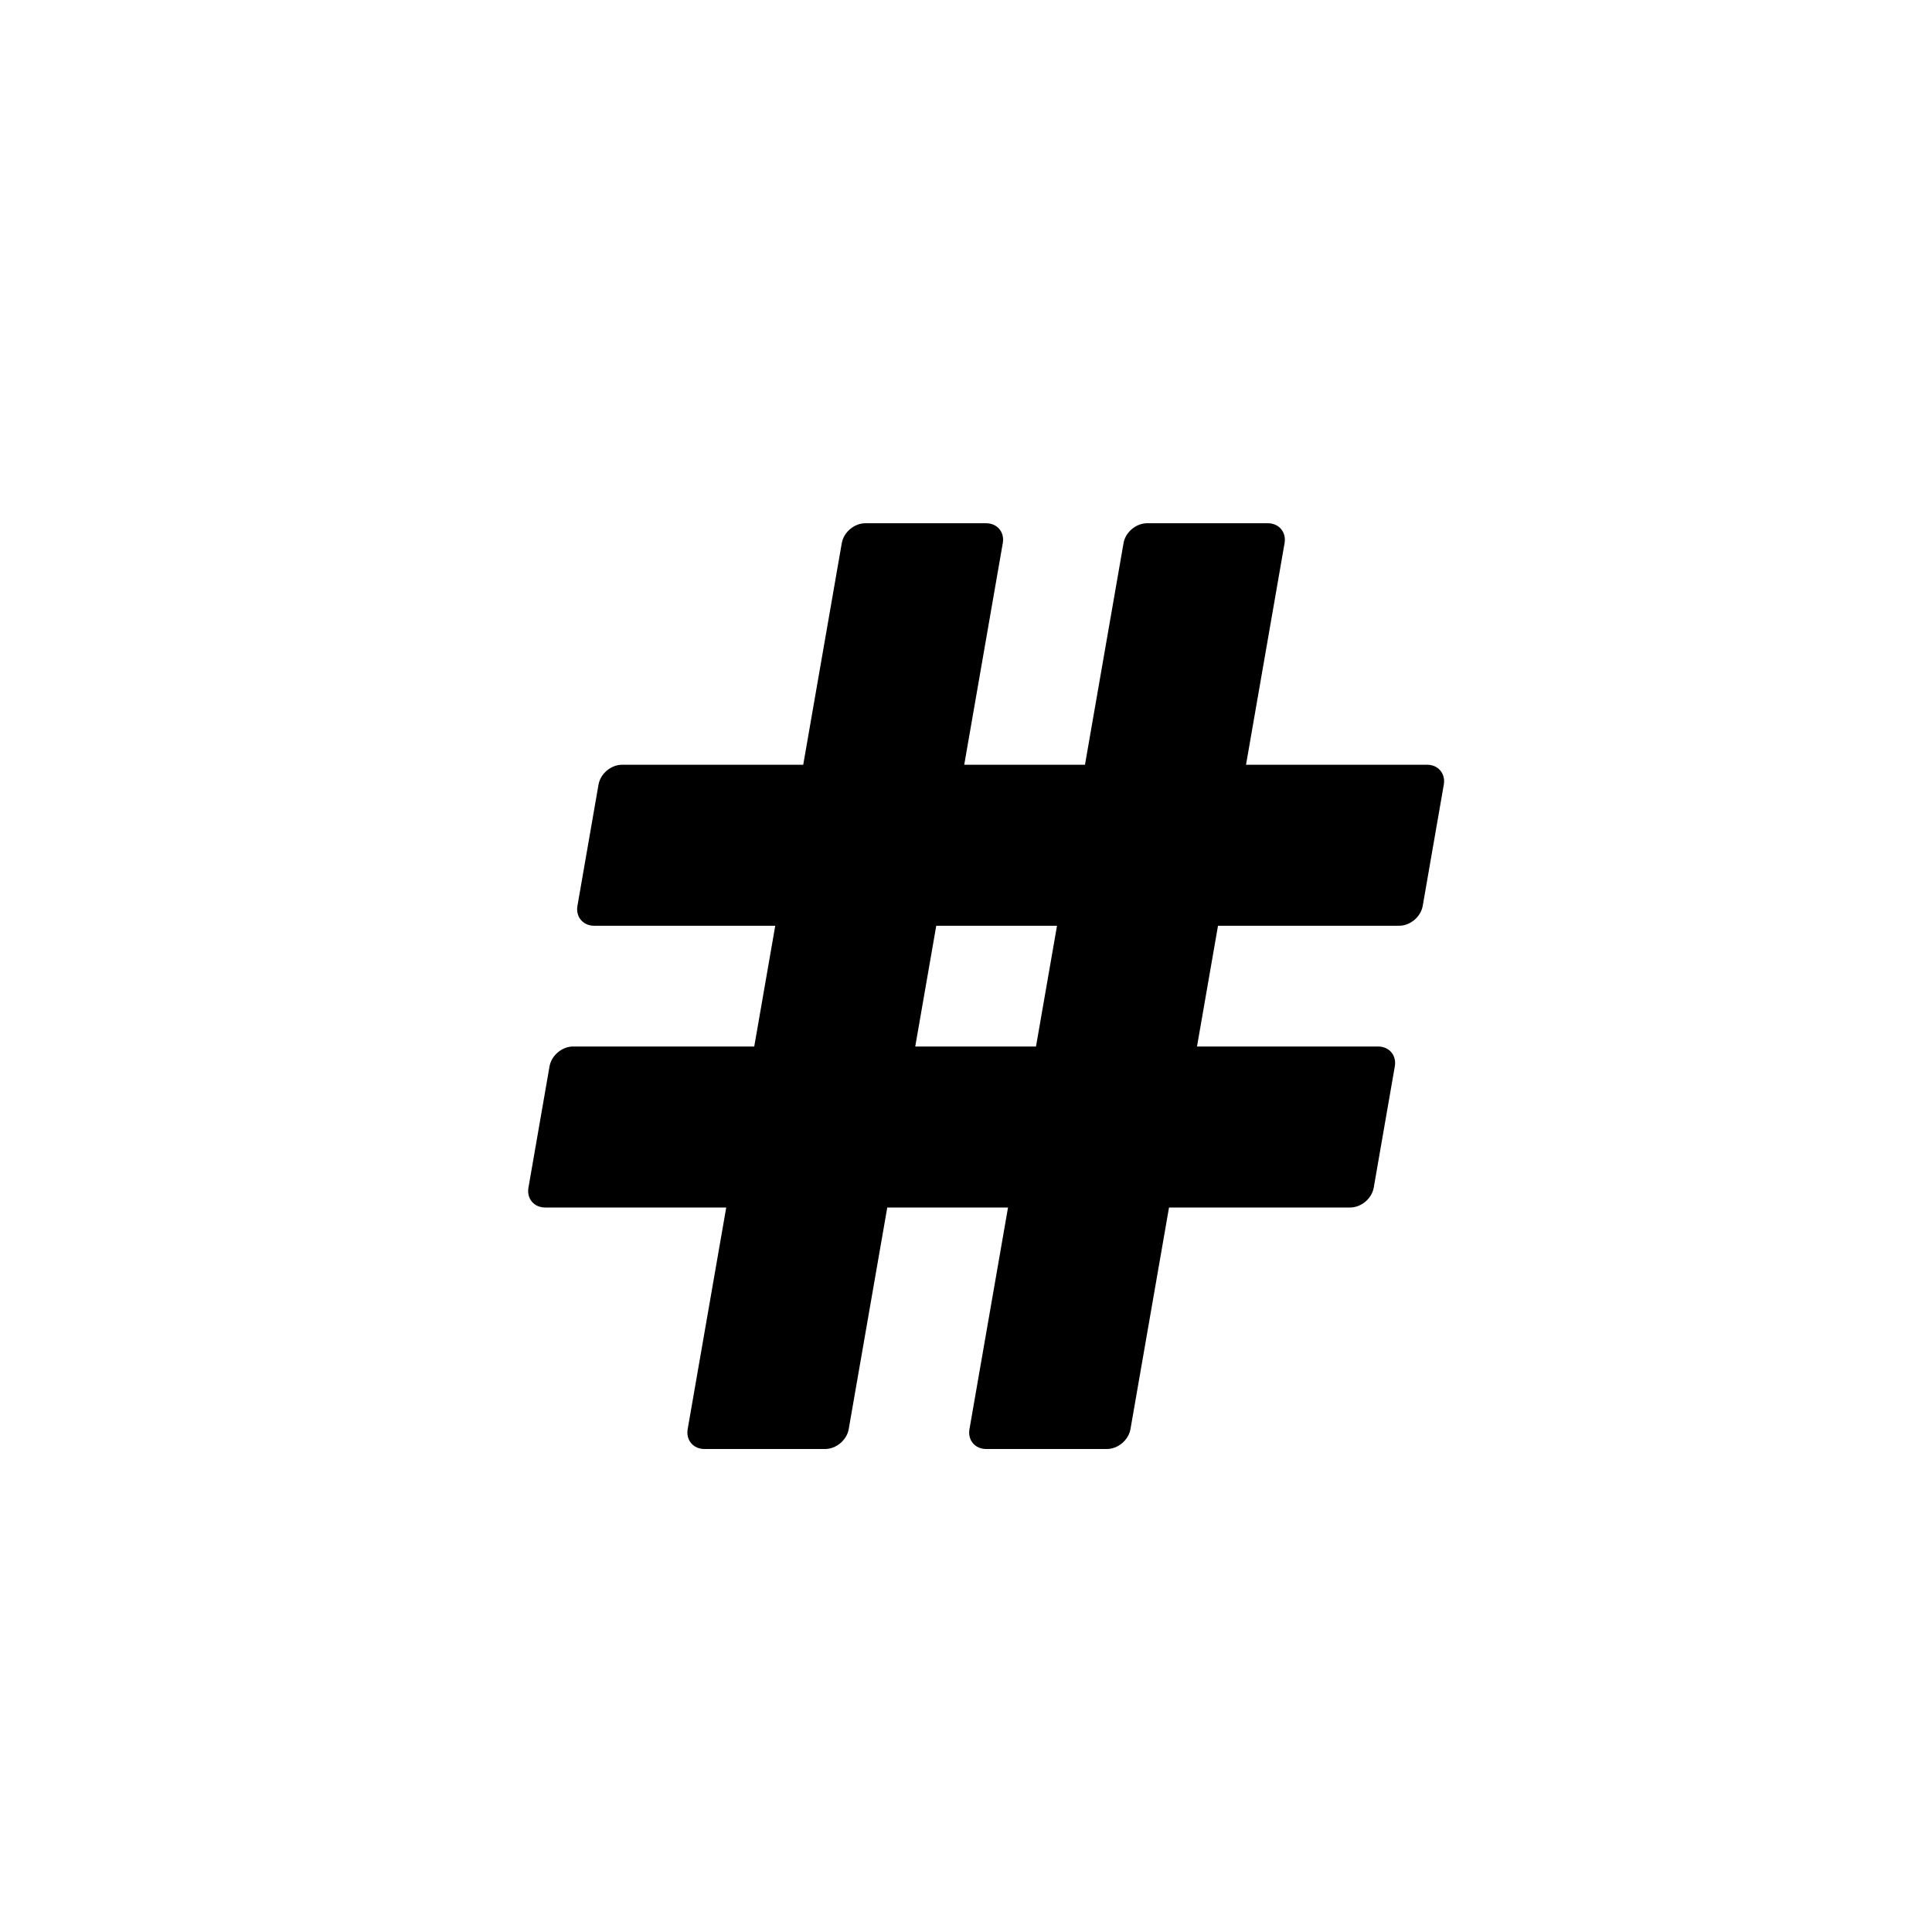 <?xml version="1.0" encoding="utf-8"?>
<!-- Generator: Adobe Illustrator 19.1.0, SVG Export Plug-In . SVG Version: 6.00 Build 0)  -->
<svg version="1.1" id="Layer_1" xmlns="http://www.w3.org/2000/svg" xmlns:xlink="http://www.w3.org/1999/xlink" x="0px" y="0px"
	 viewBox="0 0 48 48" style="enable-background:new 0 0 48 48;" xml:space="preserve">
<g id="hash_2_">
	<path d="M35.457,19h-4.5l0.958-5.507C31.962,13.221,31.776,13,31.5,13h-3c-0.276,0-0.538,0.221-0.586,0.493L26.956,19h-3
		l0.958-5.507C24.962,13.221,24.776,13,24.5,13h-3c-0.276,0-0.538,0.221-0.586,0.493L19.956,19h-4.5
		c-0.276,0-0.538,0.221-0.586,0.493l-0.524,3.015C14.299,22.779,14.485,23,14.761,23h4.5l-0.522,3h-4.5
		c-0.276,0-0.538,0.221-0.586,0.493l-0.524,3.015C13.082,29.779,13.267,30,13.543,30h4.5l-0.958,5.507
		C17.038,35.779,17.224,36,17.5,36h3c0.276,0,0.538-0.221,0.586-0.493L22.044,30h3l-0.958,5.507C24.038,35.779,24.224,36,24.5,36h3
		c0.276,0,0.538-0.221,0.586-0.493L29.044,30h4.5c0.276,0,0.538-0.221,0.586-0.493l0.524-3.015C34.701,26.221,34.515,26,34.239,26
		h-4.5l0.522-3h4.5c0.276,0,0.538-0.221,0.586-0.493l0.524-3.015C35.918,19.221,35.733,19,35.457,19z M25.739,26h-3l0.522-3h3
		L25.739,26z"/>
</g>
</svg>
